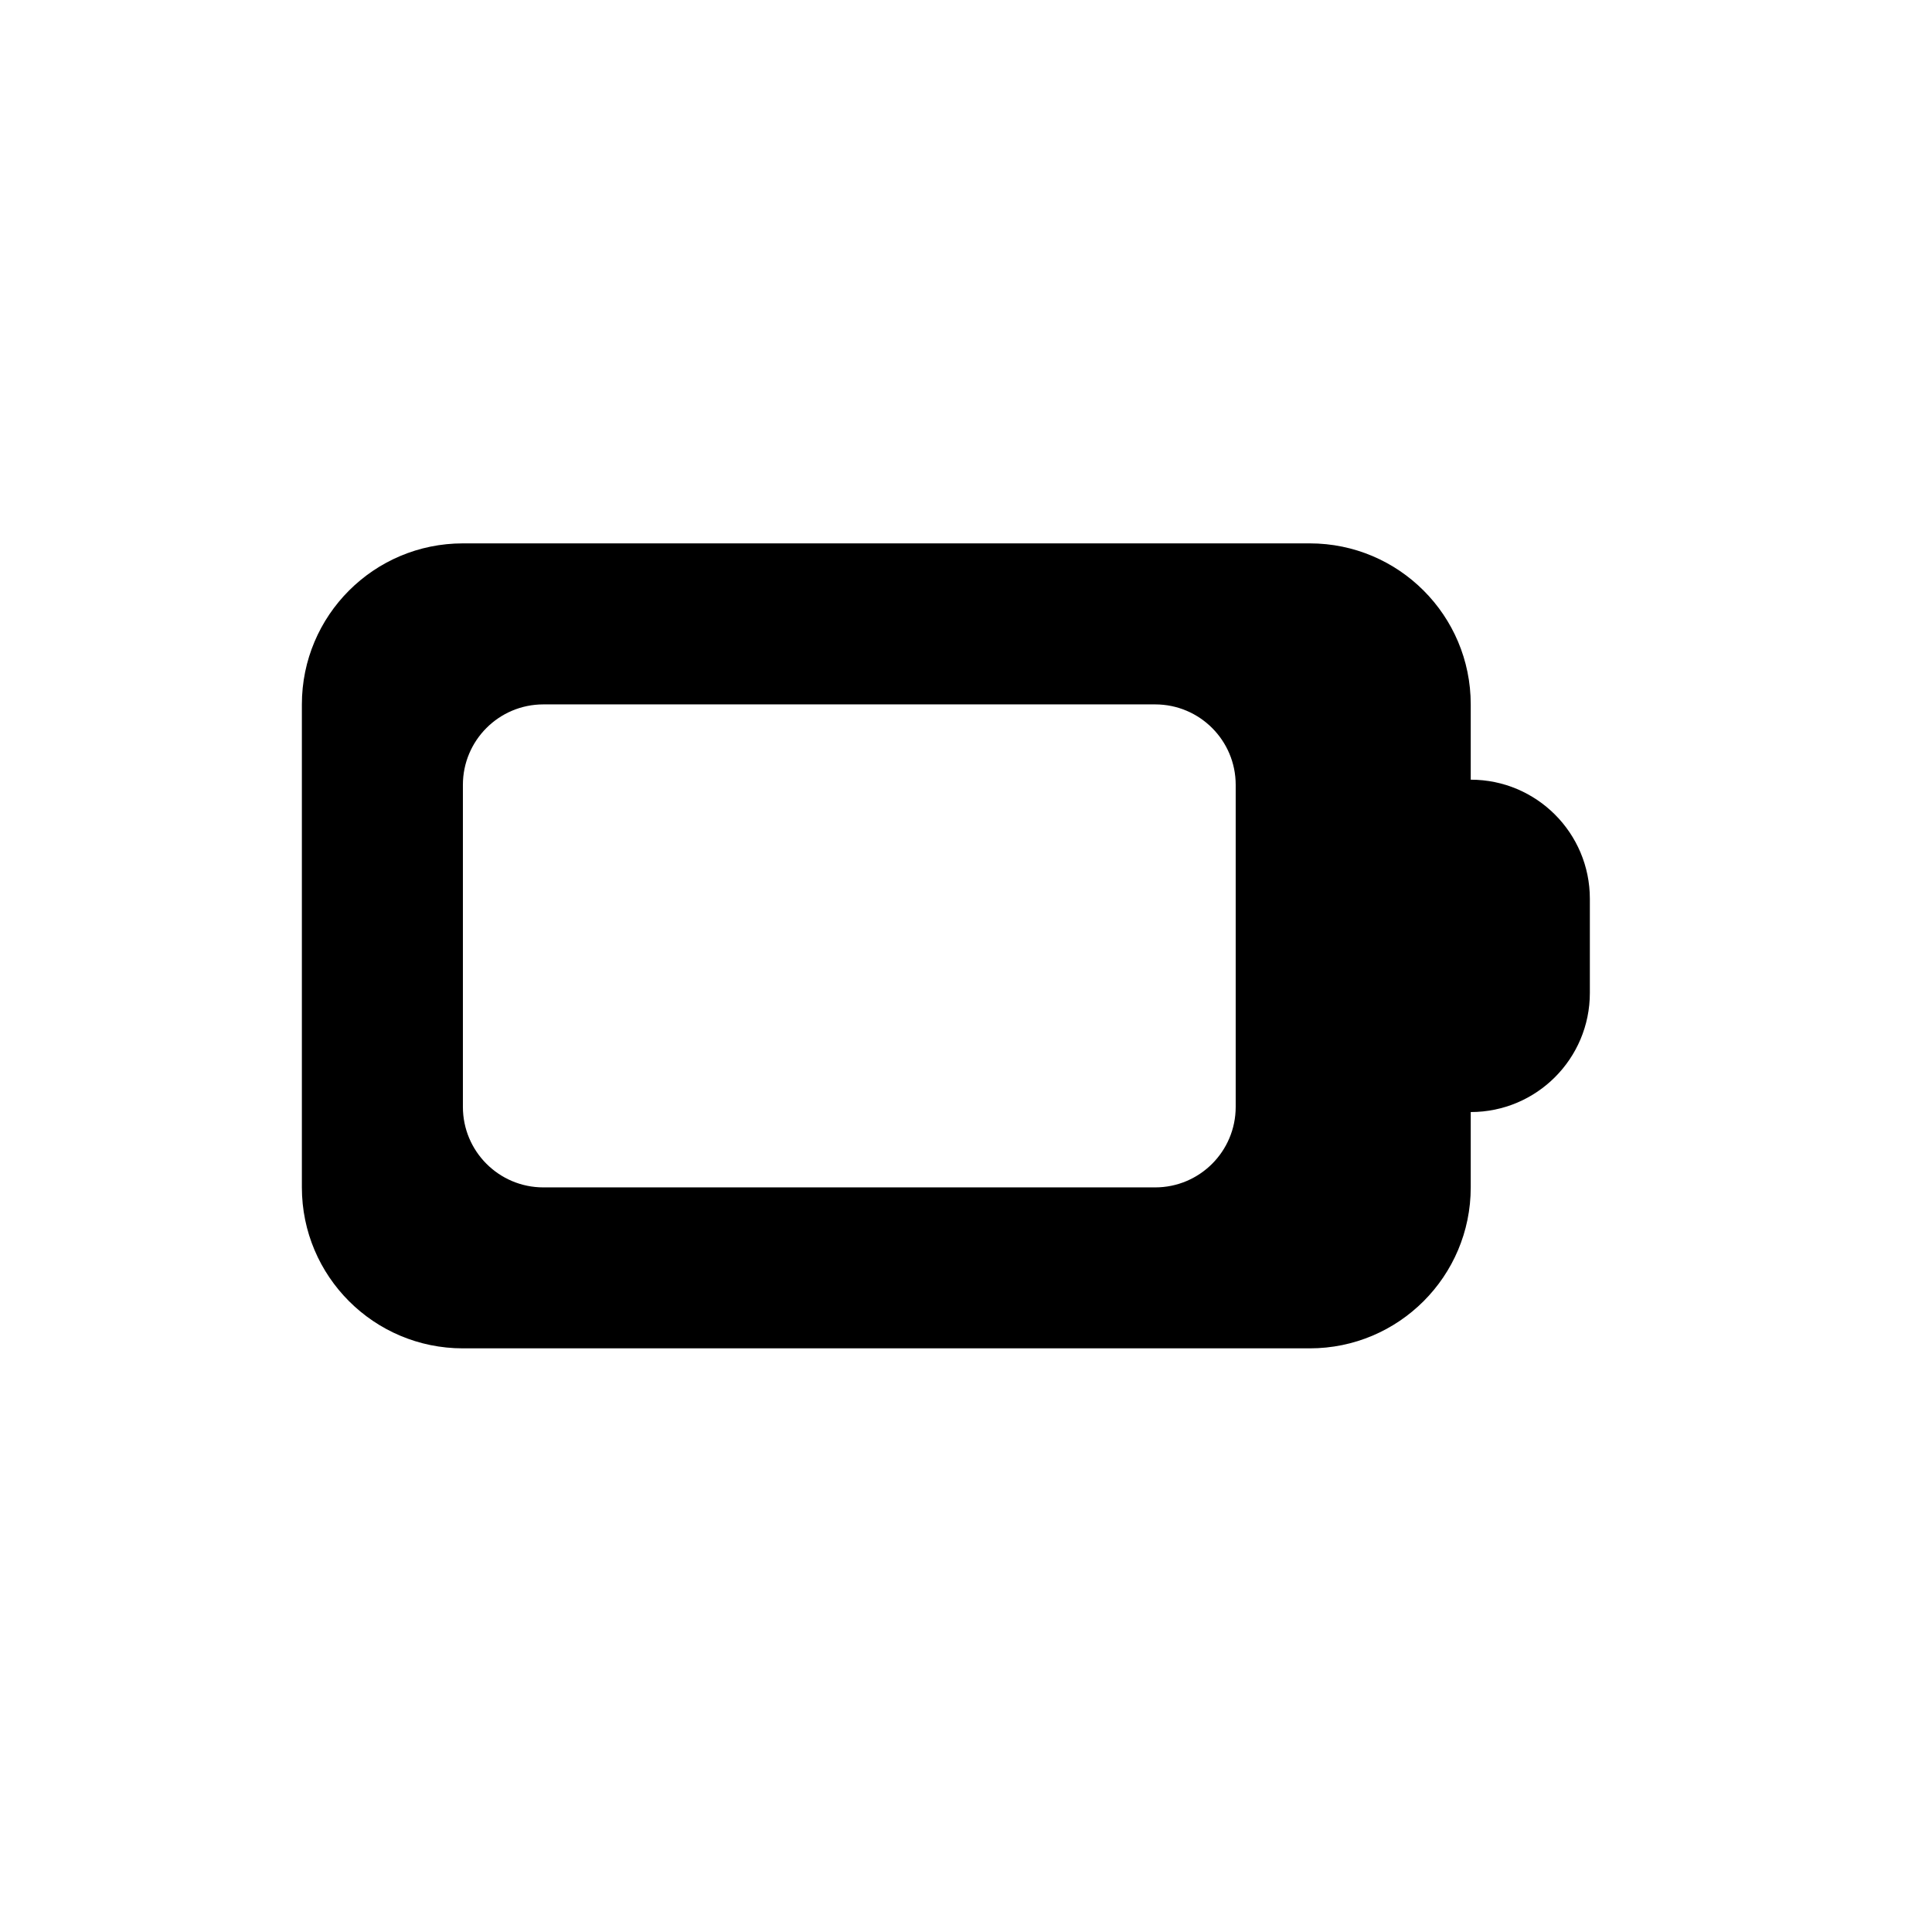 <svg width="32" height="32" viewBox="0 0 32 32" fill="none" xmlns="http://www.w3.org/2000/svg">
<path fill-rule="evenodd" clip-rule="evenodd" d="M5 11.667C5 10.194 6.194 9 7.667 9H21.694C23.166 9 24.36 10.194 24.36 11.667V12.914C25.45 12.914 26.333 13.798 26.333 14.887V16.446C26.333 17.536 25.45 18.419 24.36 18.419V19.667C24.36 21.139 23.166 22.333 21.694 22.333H7.667C6.194 22.333 5 21.139 5 19.667V11.667ZM9 11.667C8.264 11.667 7.667 12.264 7.667 13V18.333C7.667 19.07 8.264 19.667 9 19.667H19.133C19.87 19.667 20.467 19.07 20.467 18.333V13C20.467 12.264 19.87 11.667 19.133 11.667H9Z" fill="black"/>
</svg>
